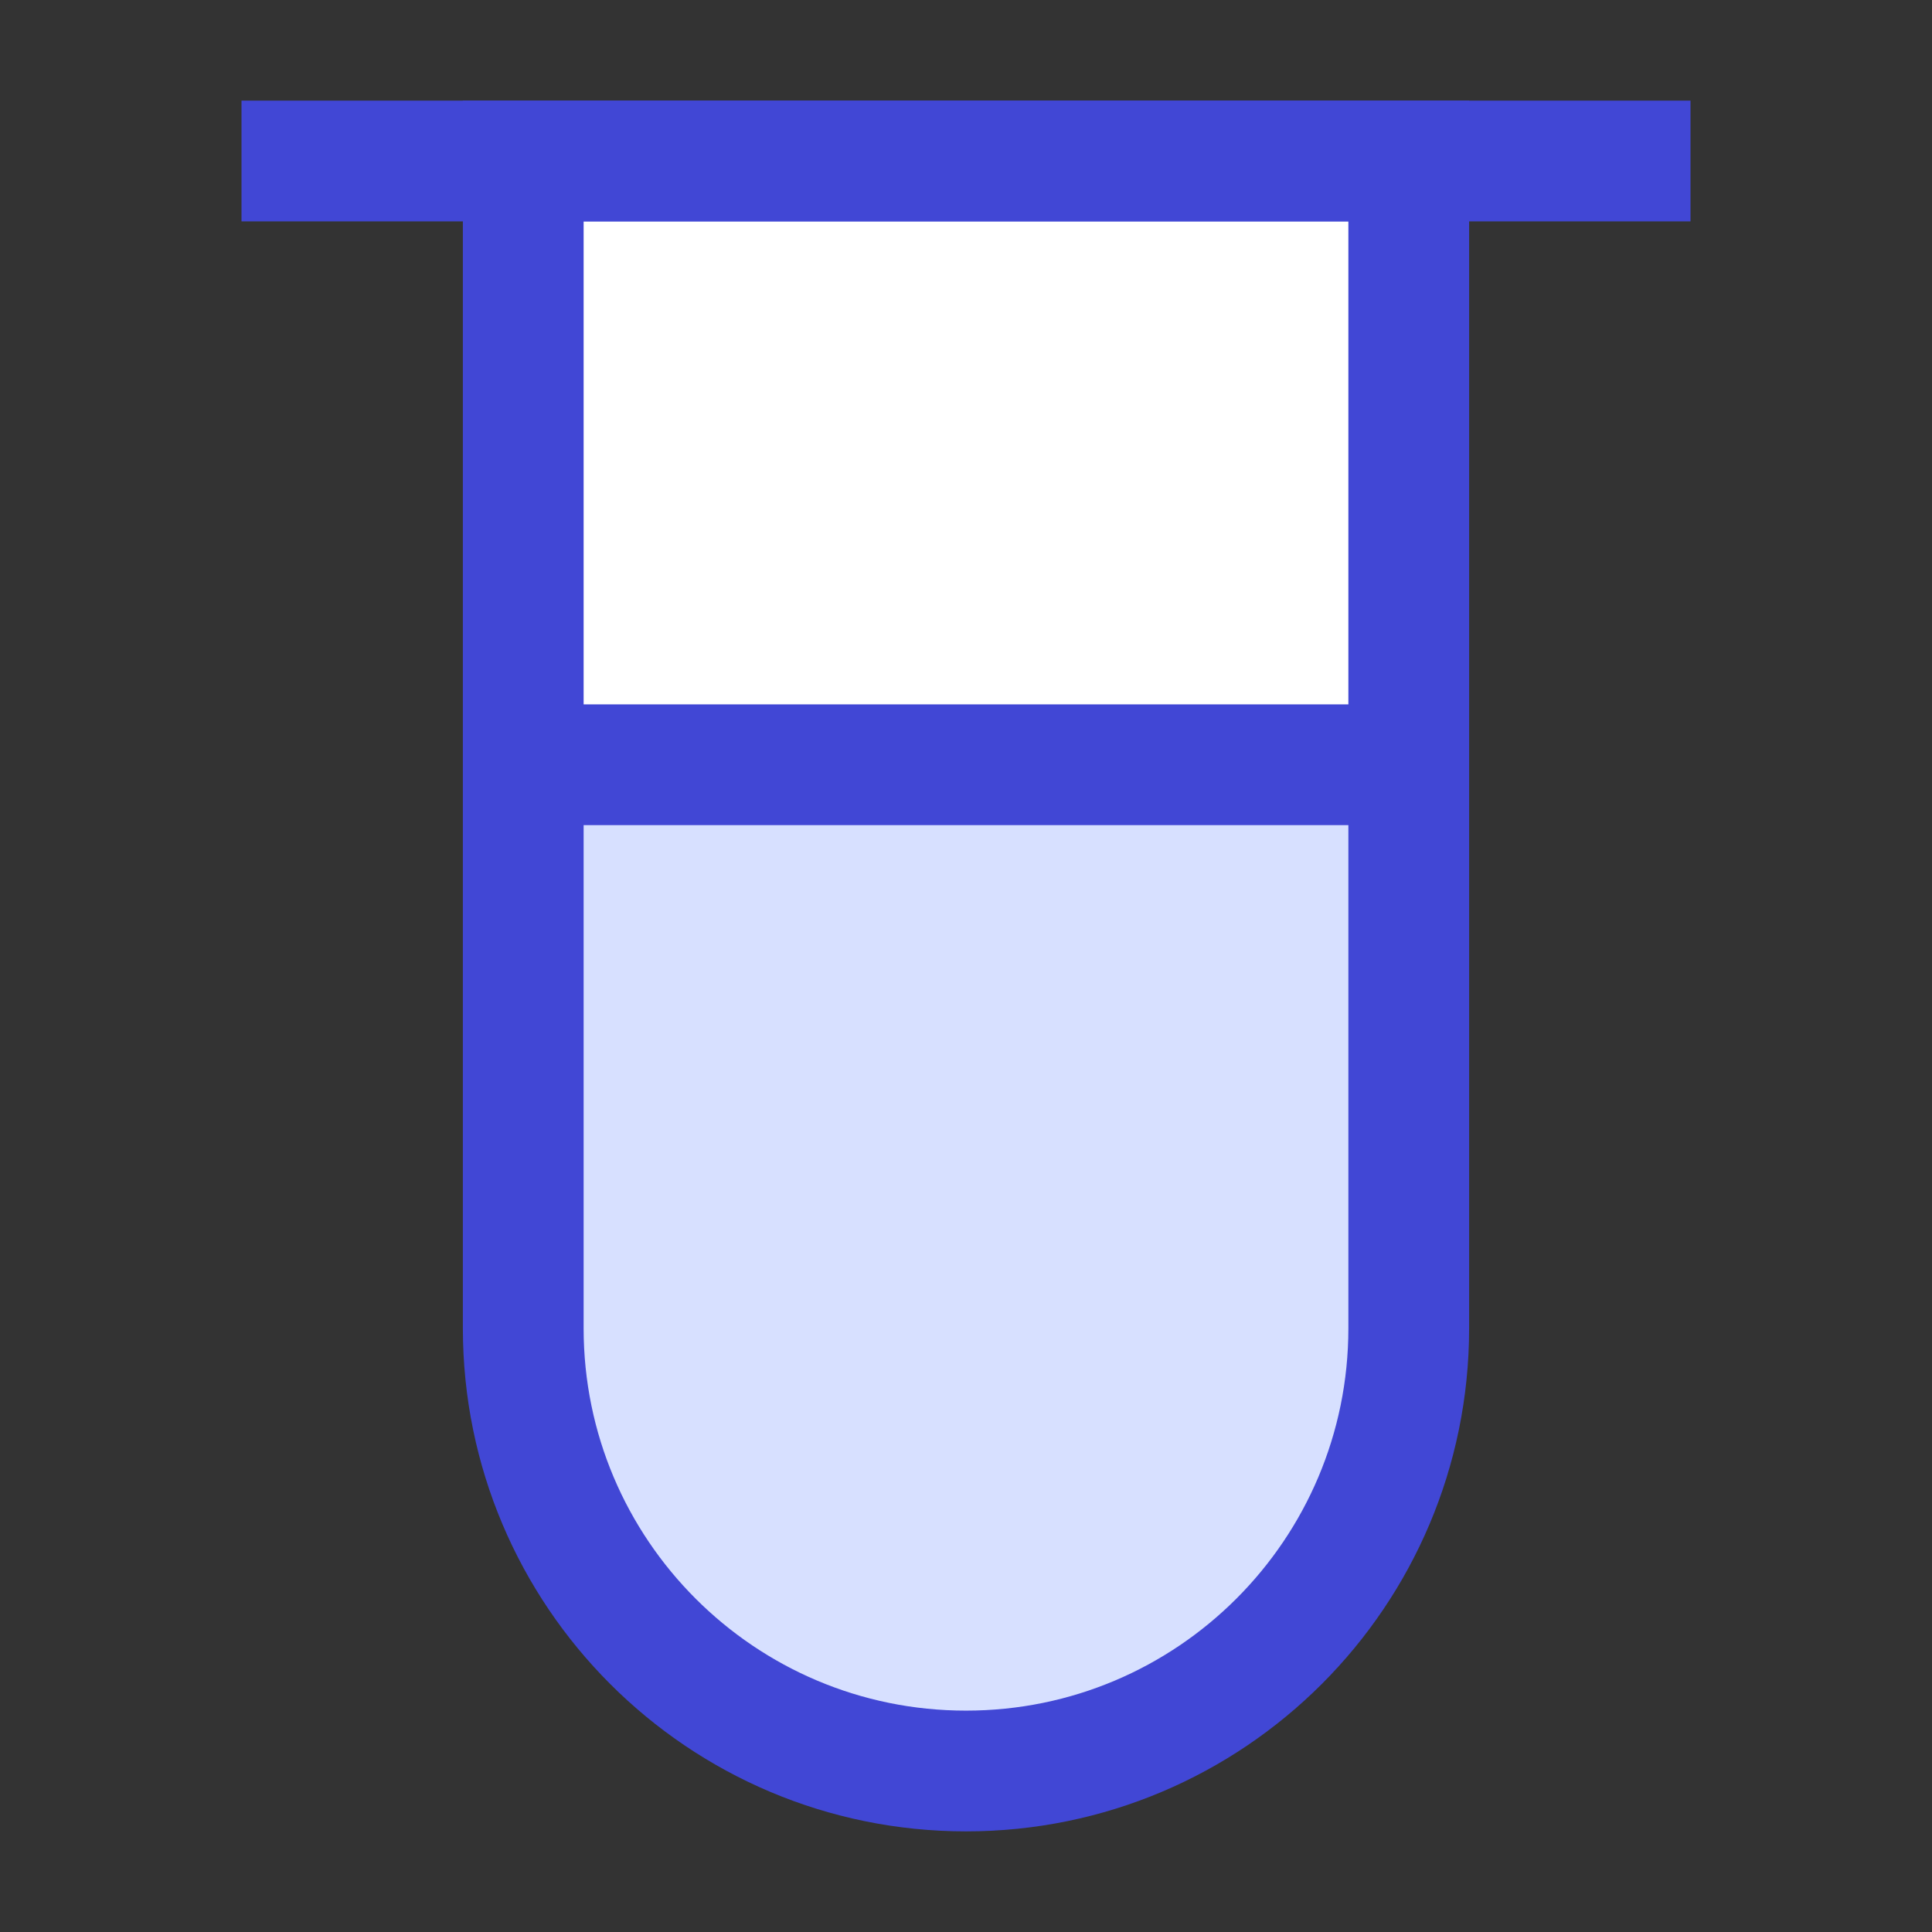 <svg xmlns="http://www.w3.org/2000/svg" fill="none" viewBox="0 0 24 24" id="Test-Tube--Streamline-Sharp">
  <rect x="0" y="0" width="24" height="24" fill="#333333" stroke="none"/>
  <desc>
    Test Tube Streamline Icon: https://streamlinehq.com
  </desc>
  <g id="test-tube--science-experiment-lab-chemistry-test-tube-solution">
    <path id="Rectangle 829" fill="#ffffff" d="M6.5 2h11v7.5h-11V2Z" stroke-width="1.5"></path>
    <path id="Intersect" fill="#d7e0ff" fill-rule="evenodd" d="M17.5 9.5v7c0 3.038 -2.462 5.5 -5.5 5.5 -3.038 0 -5.5 -2.462 -5.5 -5.5v-7h11Z" clip-rule="evenodd" stroke-width="1.5"></path>
    <path id="Vector 2547" stroke="#4147d5" d="M3 2h18" stroke-width="1.5"></path>
    <path id="Rectangle 827" stroke="#4147d5" d="M6.5 2h11v14.5c0 3.038 -2.462 5.5 -5.5 5.5 -3.038 0 -5.5 -2.462 -5.5 -5.5V2Z" stroke-width="1.5"></path>
    <path id="Rectangle 828" stroke="#4147d5" d="M6.5 9.5h11" stroke-width="1.5"></path>
  </g>
</svg>